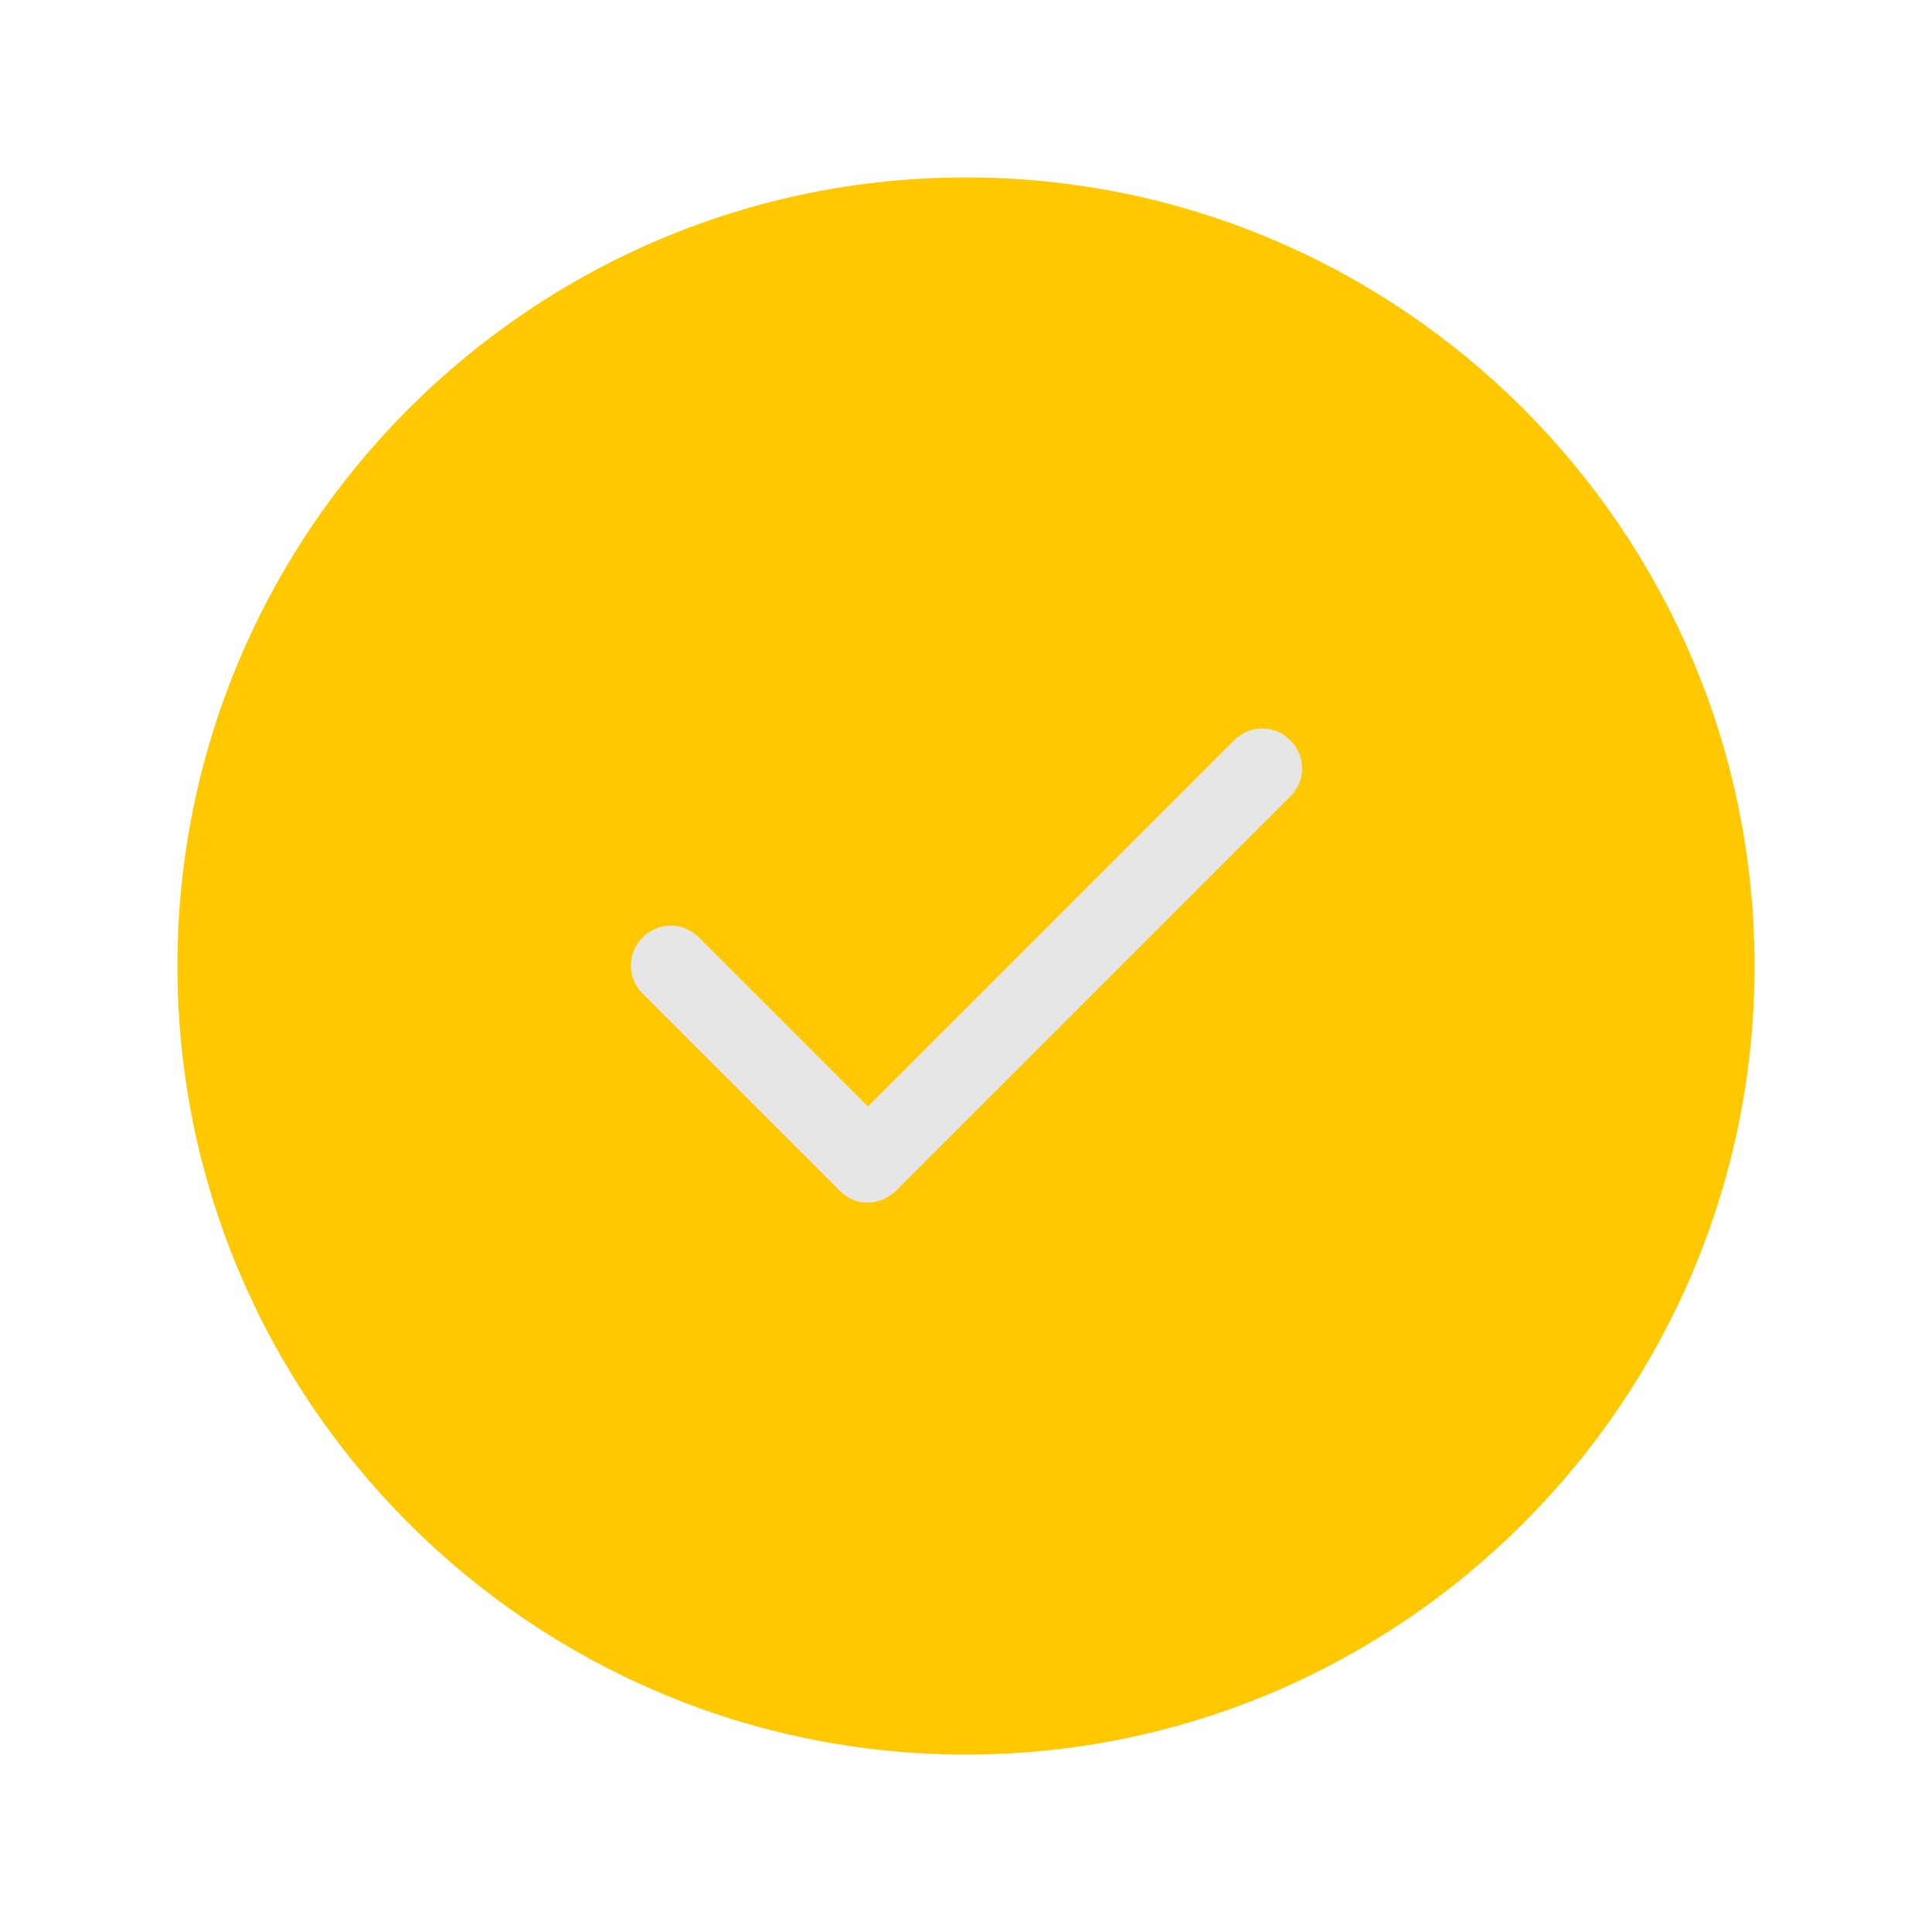 <?xml version="1.0" standalone="no"?><!DOCTYPE svg PUBLIC "-//W3C//DTD SVG 1.1//EN" "http://www.w3.org/Graphics/SVG/1.1/DTD/svg11.dtd"><svg t="1696418414573" class="icon" viewBox="0 0 1024 1024" version="1.1" xmlns="http://www.w3.org/2000/svg" p-id="5885" xmlns:xlink="http://www.w3.org/1999/xlink" width="200" height="200"><path d="M512 929.959c-230.4 0-417.959-187.559-417.959-417.959s187.559-417.959 417.959-417.959 417.959 187.559 417.959 417.959-187.559 417.959-417.959 417.959z" fill="#ffc800" p-id="5886" data-spm-anchor-id="a313x.search_index.0.i14.3aaf3a81RMoPbH" class="selected"></path><path d="M459.755 637.388c-5.224 0-10.449-2.09-14.629-6.269l-104.49-104.49c-8.359-8.359-8.359-21.42 0-29.78 8.359-8.359 21.42-8.359 29.78 0l104.49 104.49c8.359 8.359 8.359 21.42 0 29.78-4.702 4.18-9.927 6.269-15.151 6.269z" fill="#e6e6e6" p-id="5887"></path><path d="M459.755 637.388c-5.224 0-10.449-2.09-14.629-6.269-8.359-8.359-8.359-21.42 0-29.78l208.98-208.98c8.359-8.359 21.42-8.359 29.78 0 8.359 8.359 8.359 21.42 0 29.78l-208.98 208.98c-4.702 4.18-9.927 6.269-15.151 6.269z" fill="#e6e6e6" p-id="5888"></path></svg>